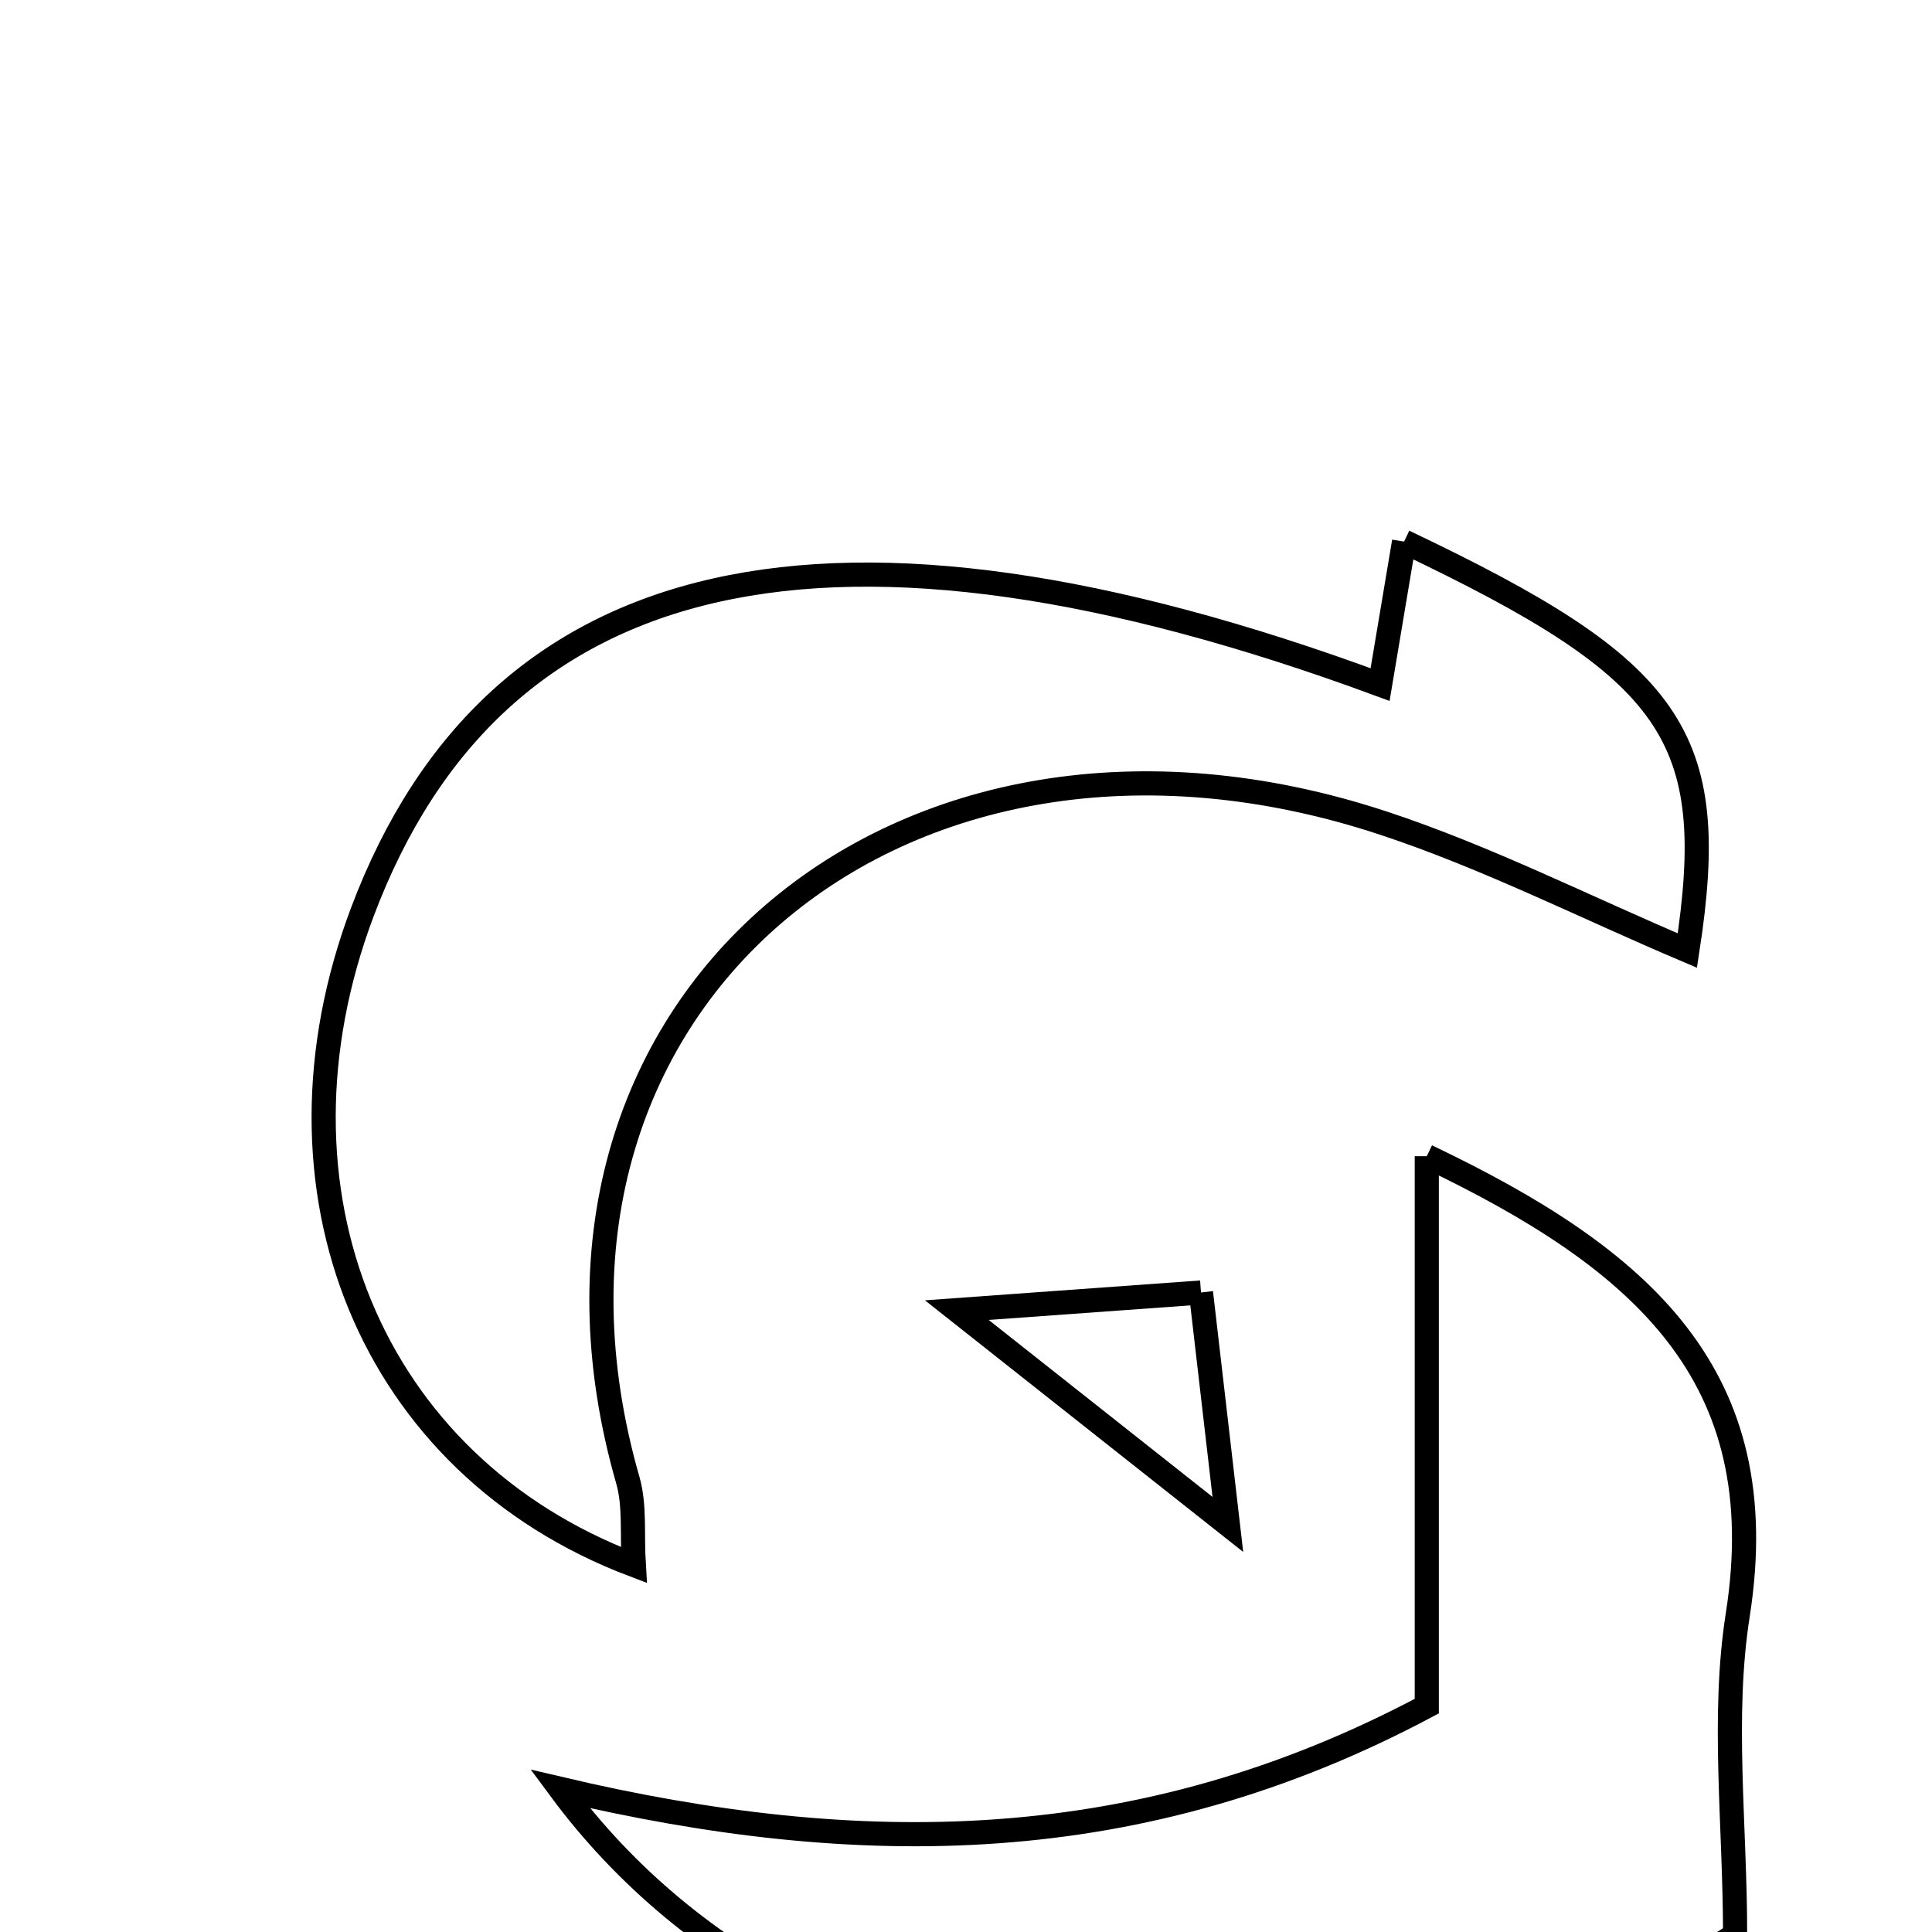 <svg xmlns="http://www.w3.org/2000/svg" viewBox="0.0 0.0 24.0 24.0" height="200px" width="200px"><path fill="none" stroke="black" stroke-width=".3" stroke-opacity="1.0"  filling="0" d="M17.442 6.728 C20.798 8.323 21.374 9.133 20.961 11.808 C19.689 11.269 18.471 10.65 17.188 10.226 C11.155 8.233 6.117 12.528 7.799 18.387 C7.89 18.703 7.849 19.058 7.873 19.441 C4.594 18.199 3.206 14.77 4.501 11.33 C6.152 6.947 10.344 5.994 17.144 8.504 C17.245 7.904 17.343 7.319 17.442 6.728"></path>
<path fill="none" stroke="black" stroke-width=".3" stroke-opacity="1.0"  filling="0" d="M17.724 14.363 C20.404 15.642 22.053 17.091 21.587 20.061 C21.388 21.331 21.554 22.66 21.554 24.035 C17.153 26.906 10.248 26.673 6.957 22.222 C10.672 23.097 14.16 23.093 17.724 21.194 C17.724 19.04 17.724 16.824 17.724 14.363"></path>
<path fill="none" stroke="black" stroke-width=".3" stroke-opacity="1.0"  filling="0" d="M14.919 16.056 C15.019 16.912 15.101 17.622 15.253 18.937 C13.904 17.87 13.132 17.26 11.886 16.275 C13.205 16.18 13.955 16.126 14.919 16.056"></path></svg>